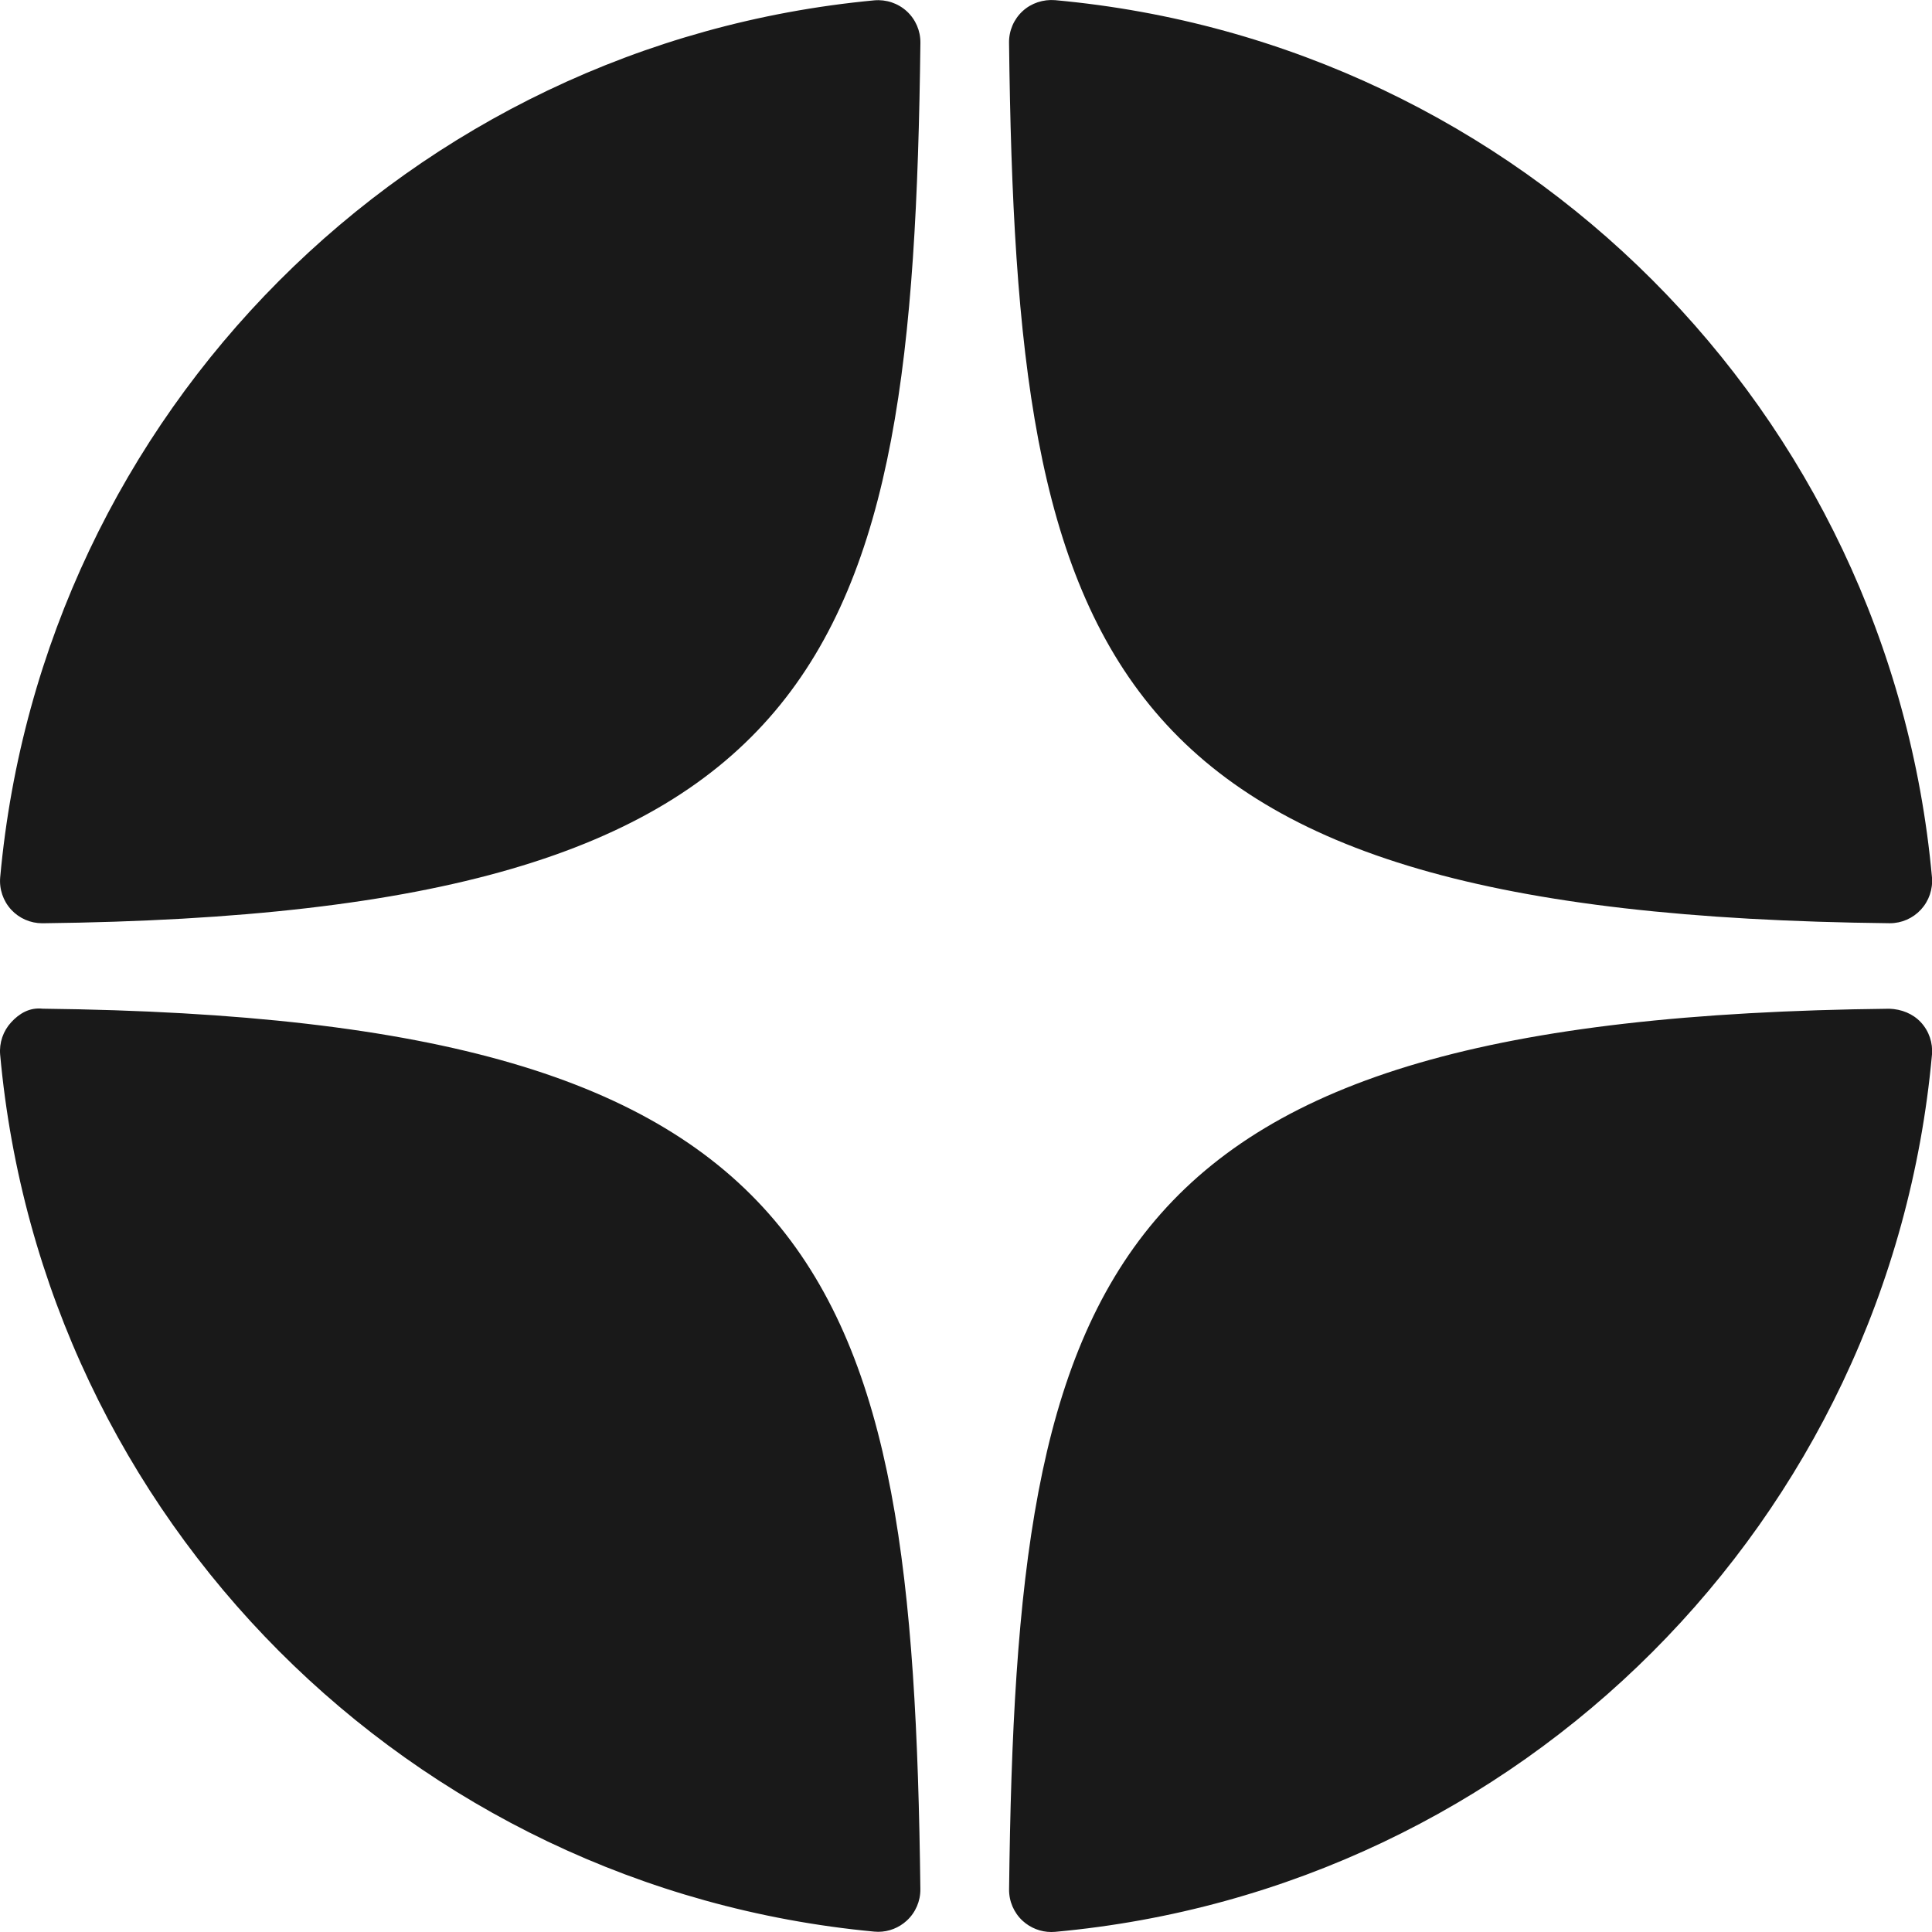 <svg width="50" height="50" viewBox="0 0 50 50" fill="none" xmlns="http://www.w3.org/2000/svg">
<g clip-path="url(#clip0_4933_13991)">
<path d="M48.899 23.893C48.904 23.893 48.907 23.893 48.911 23.893C49.216 23.893 49.506 23.765 49.713 23.541C49.922 23.314 50.026 23.01 49.999 22.702C48.903 10.648 39.359 1.102 27.305 0.004C26.999 -0.02 26.691 0.079 26.464 0.289C26.237 0.499 26.11 0.795 26.114 1.104C26.304 17.123 28.417 23.669 48.899 23.893ZM48.899 26.106C28.417 26.33 26.305 32.876 26.115 48.895C26.111 49.204 26.238 49.5 26.465 49.71C26.668 49.896 26.933 50 27.206 50C27.239 50 27.273 49.999 27.306 49.996C39.361 48.898 48.904 39.352 49.999 27.297C50.026 26.989 49.923 26.685 49.713 26.458C49.502 26.231 49.208 26.118 48.899 26.106ZM22.625 0.009C10.608 1.139 1.096 10.683 0.005 22.704C-0.022 23.012 0.081 23.316 0.291 23.544C0.498 23.767 0.789 23.894 1.093 23.894C1.097 23.894 1.101 23.894 1.106 23.894C21.521 23.659 23.628 17.116 23.82 1.108C23.824 0.799 23.696 0.502 23.469 0.293C23.24 0.083 22.933 -0.019 22.625 0.009ZM1.105 26.105C0.765 26.067 0.499 26.229 0.29 26.456C0.081 26.683 -0.023 26.987 0.004 27.295C1.095 39.316 10.608 48.86 22.625 49.99C22.659 49.993 22.694 49.995 22.728 49.995C23.001 49.995 23.265 49.892 23.468 49.705C23.695 49.496 23.823 49.199 23.819 48.89C23.627 32.883 21.521 26.34 1.105 26.105Z" fill="#191919"/>
</g>
<defs>
<clipPath id="clip0_4933_13991">
<rect width="50" height="50" fill="white"/>
</clipPath>
</defs>
</svg>
